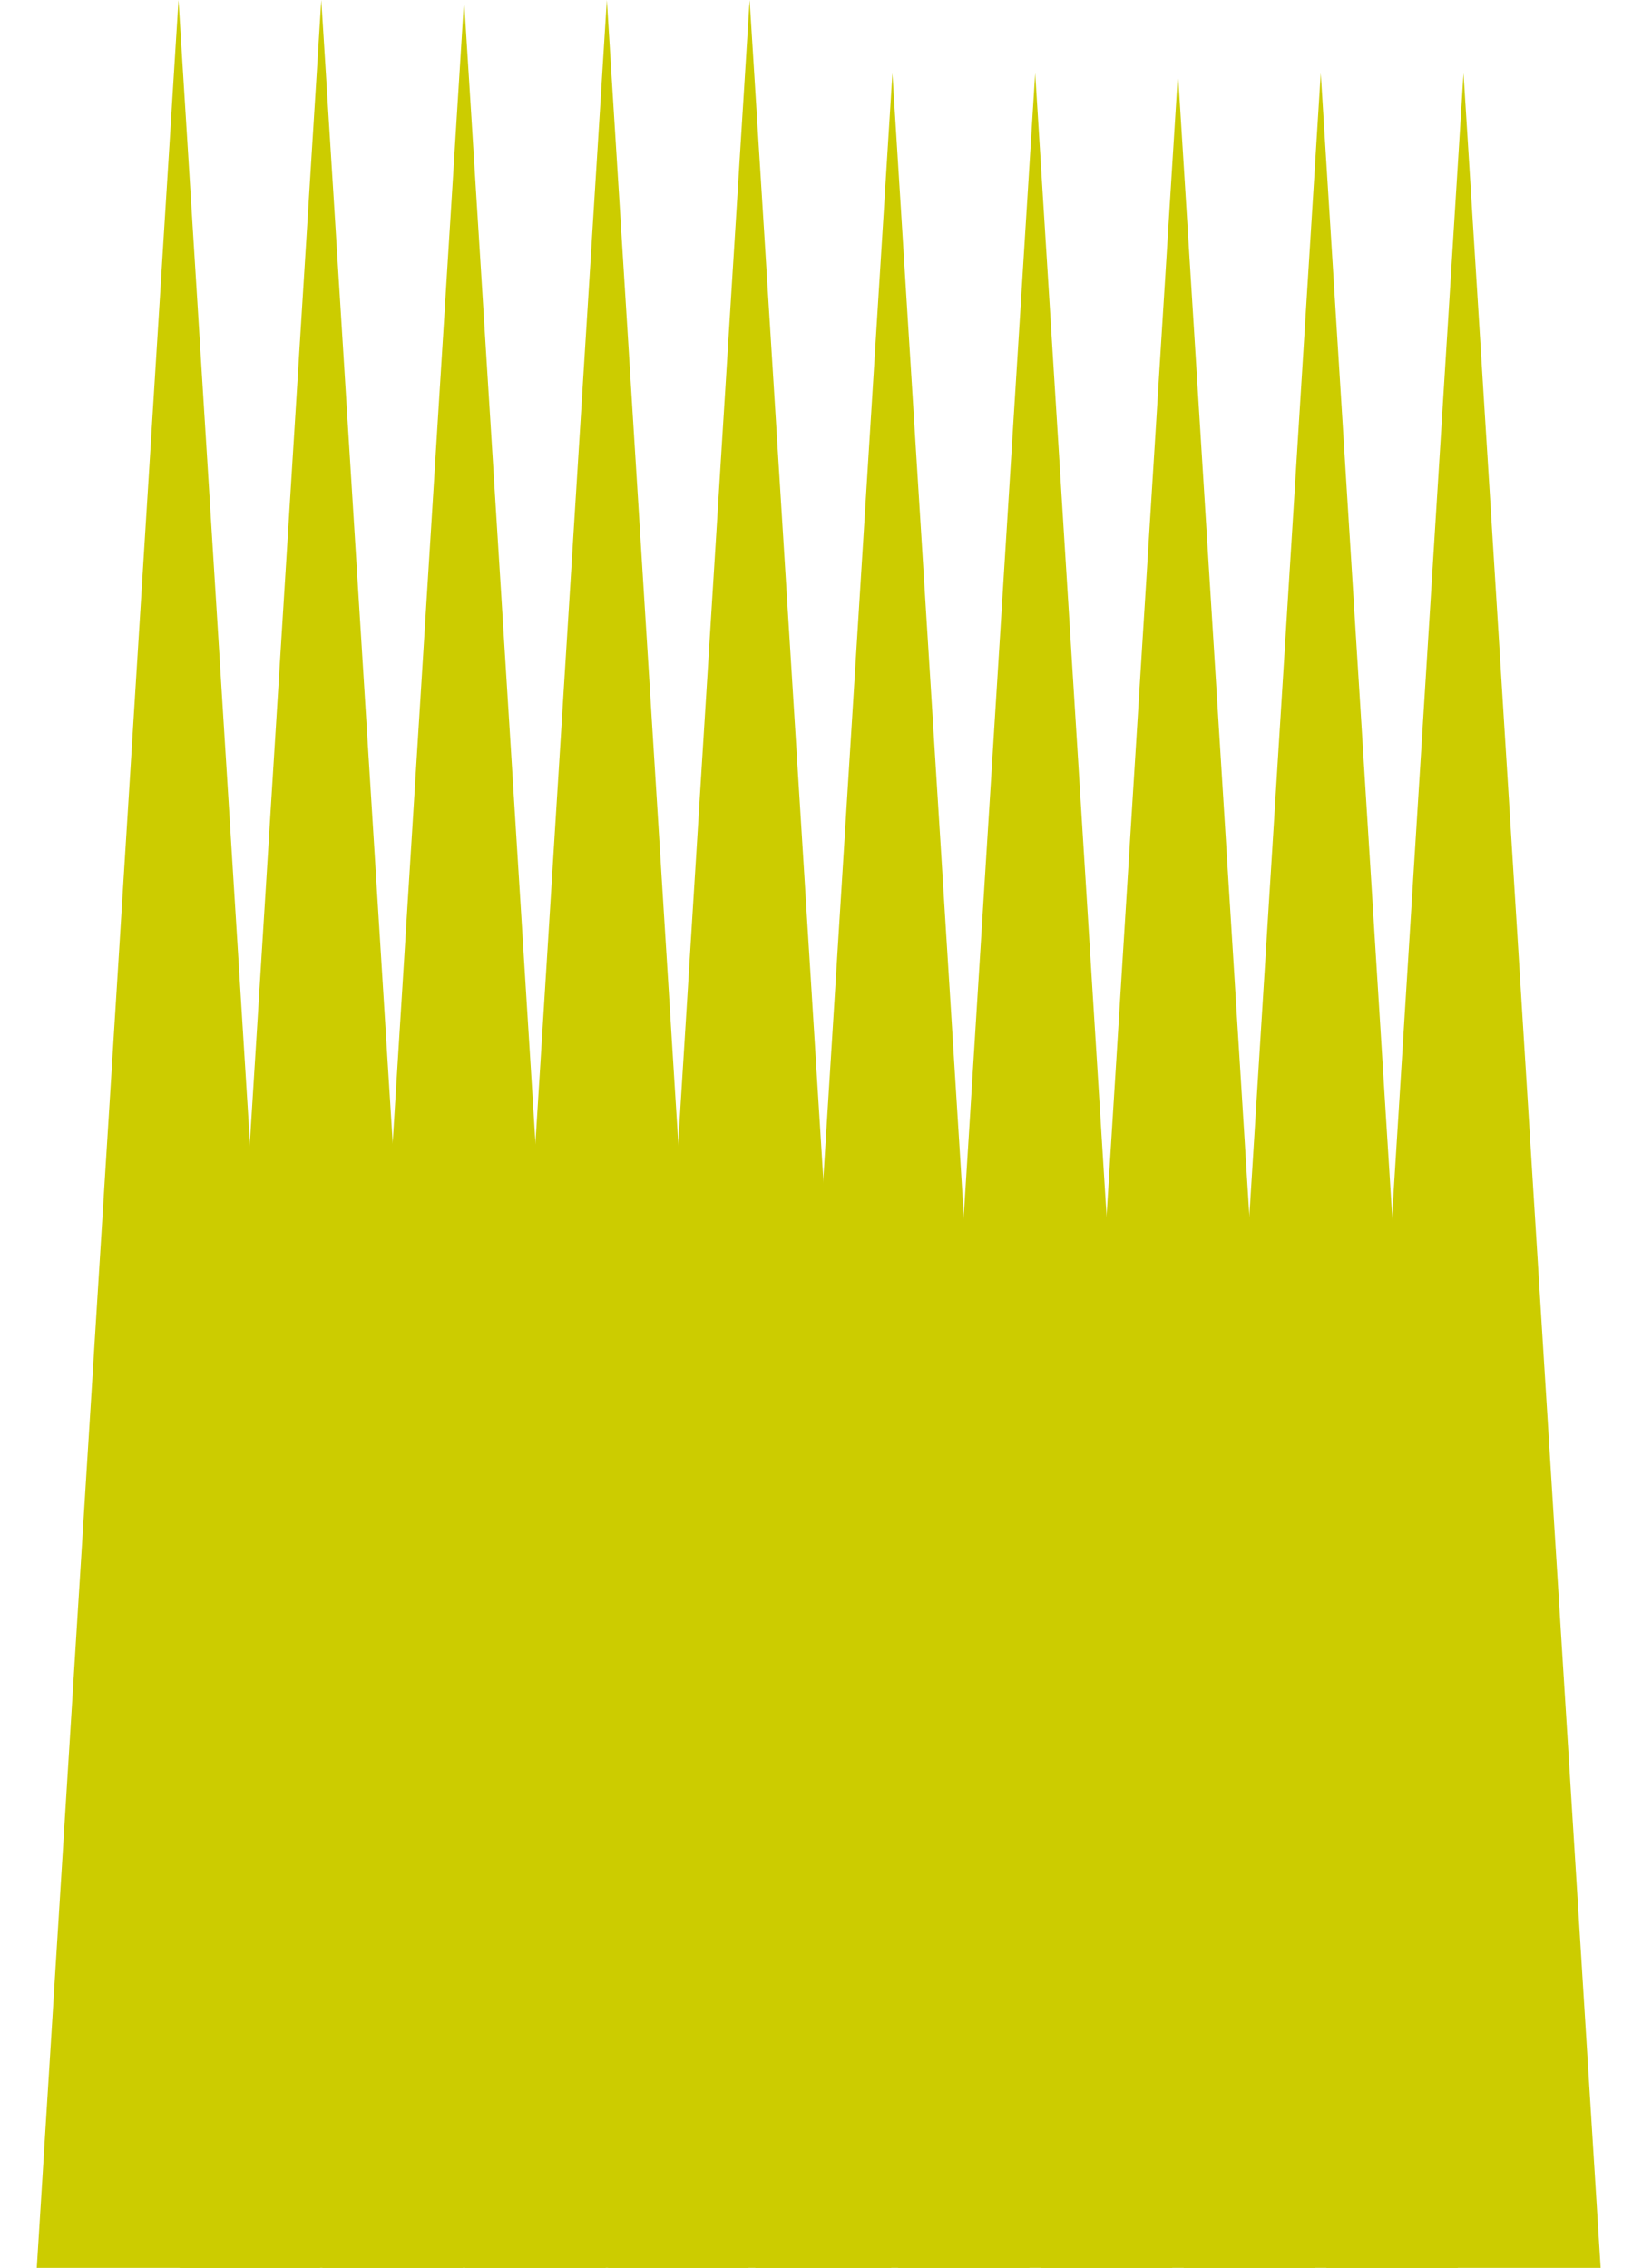 <?xml version="1.0" encoding="utf-8"?>
<svg viewBox="935.289 185.731 37.226 51.399" xmlns="http://www.w3.org/2000/svg">
  <path d="M 955.521 187.39 L 959.567 252.13 L 951.474 252.13 L 955.521 187.39 Z" style="stroke: rgb(0, 0, 0); stroke-width: 0px; fill: rgb(204, 204, 0);"/>
  <path d="M 1442.337 329.684 L 1446.383 394.424 L 1438.29 394.424 L 1442.337 329.684 Z" style="stroke: rgb(0, 0, 0); stroke-width: 0px; fill: rgb(204, 204, 0);" transform="matrix(1, 0, -9.999999960041972e-13, 1, -483.579, -142.295)"/>
  <path d="M 961.995 187.39 L 966.041 252.13 L 957.948 252.13 L 961.995 187.39 Z" style="stroke: rgb(0, 0, 0); stroke-width: 0px; fill: rgb(204, 204, 0);"/>
  <path d="M 965.232 187.39 L 969.278 252.13 L 961.185 252.13 L 965.232 187.39 Z" style="stroke: rgb(0, 0, 0); stroke-width: 0px; fill: rgb(204, 204, 0);"/>
  <path d="M 968.469 187.39 L 972.515 252.13 L 964.422 252.13 L 968.469 187.39 Z" style="stroke: rgb(0, 0, 0); stroke-width: 0px; fill: rgb(204, 204, 0);"/>
  <path d="M 939.336 185.731 L 943.382 250.471 L 935.289 250.471 L 939.336 185.731 Z" style="stroke: rgb(0, 0, 0); stroke-width: 0px; fill: rgb(204, 204, 0);"/>
  <path d="M 942.573 185.731 L 946.619 250.471 L 938.526 250.471 L 942.573 185.731 Z" style="stroke: rgb(0, 0, 0); stroke-width: 0px; fill: rgb(204, 204, 0);"/>
  <path d="M 945.81 185.731 L 949.856 250.471 L 941.763 250.471 L 945.81 185.731 Z" style="stroke: rgb(0, 0, 0); stroke-width: 0px; fill: rgb(204, 204, 0);"/>
  <path d="M 949.047 185.731 L 953.093 250.471 L 945 250.471 L 949.047 185.731 Z" style="stroke: rgb(0, 0, 0); stroke-width: 0px; fill: rgb(204, 204, 0);"/>
  <path d="M 952.284 185.731 L 956.33 250.471 L 948.237 250.471 L 952.284 185.731 Z" style="stroke: rgb(0, 0, 0); stroke-width: 0px; fill: rgb(204, 204, 0);"/>
</svg>